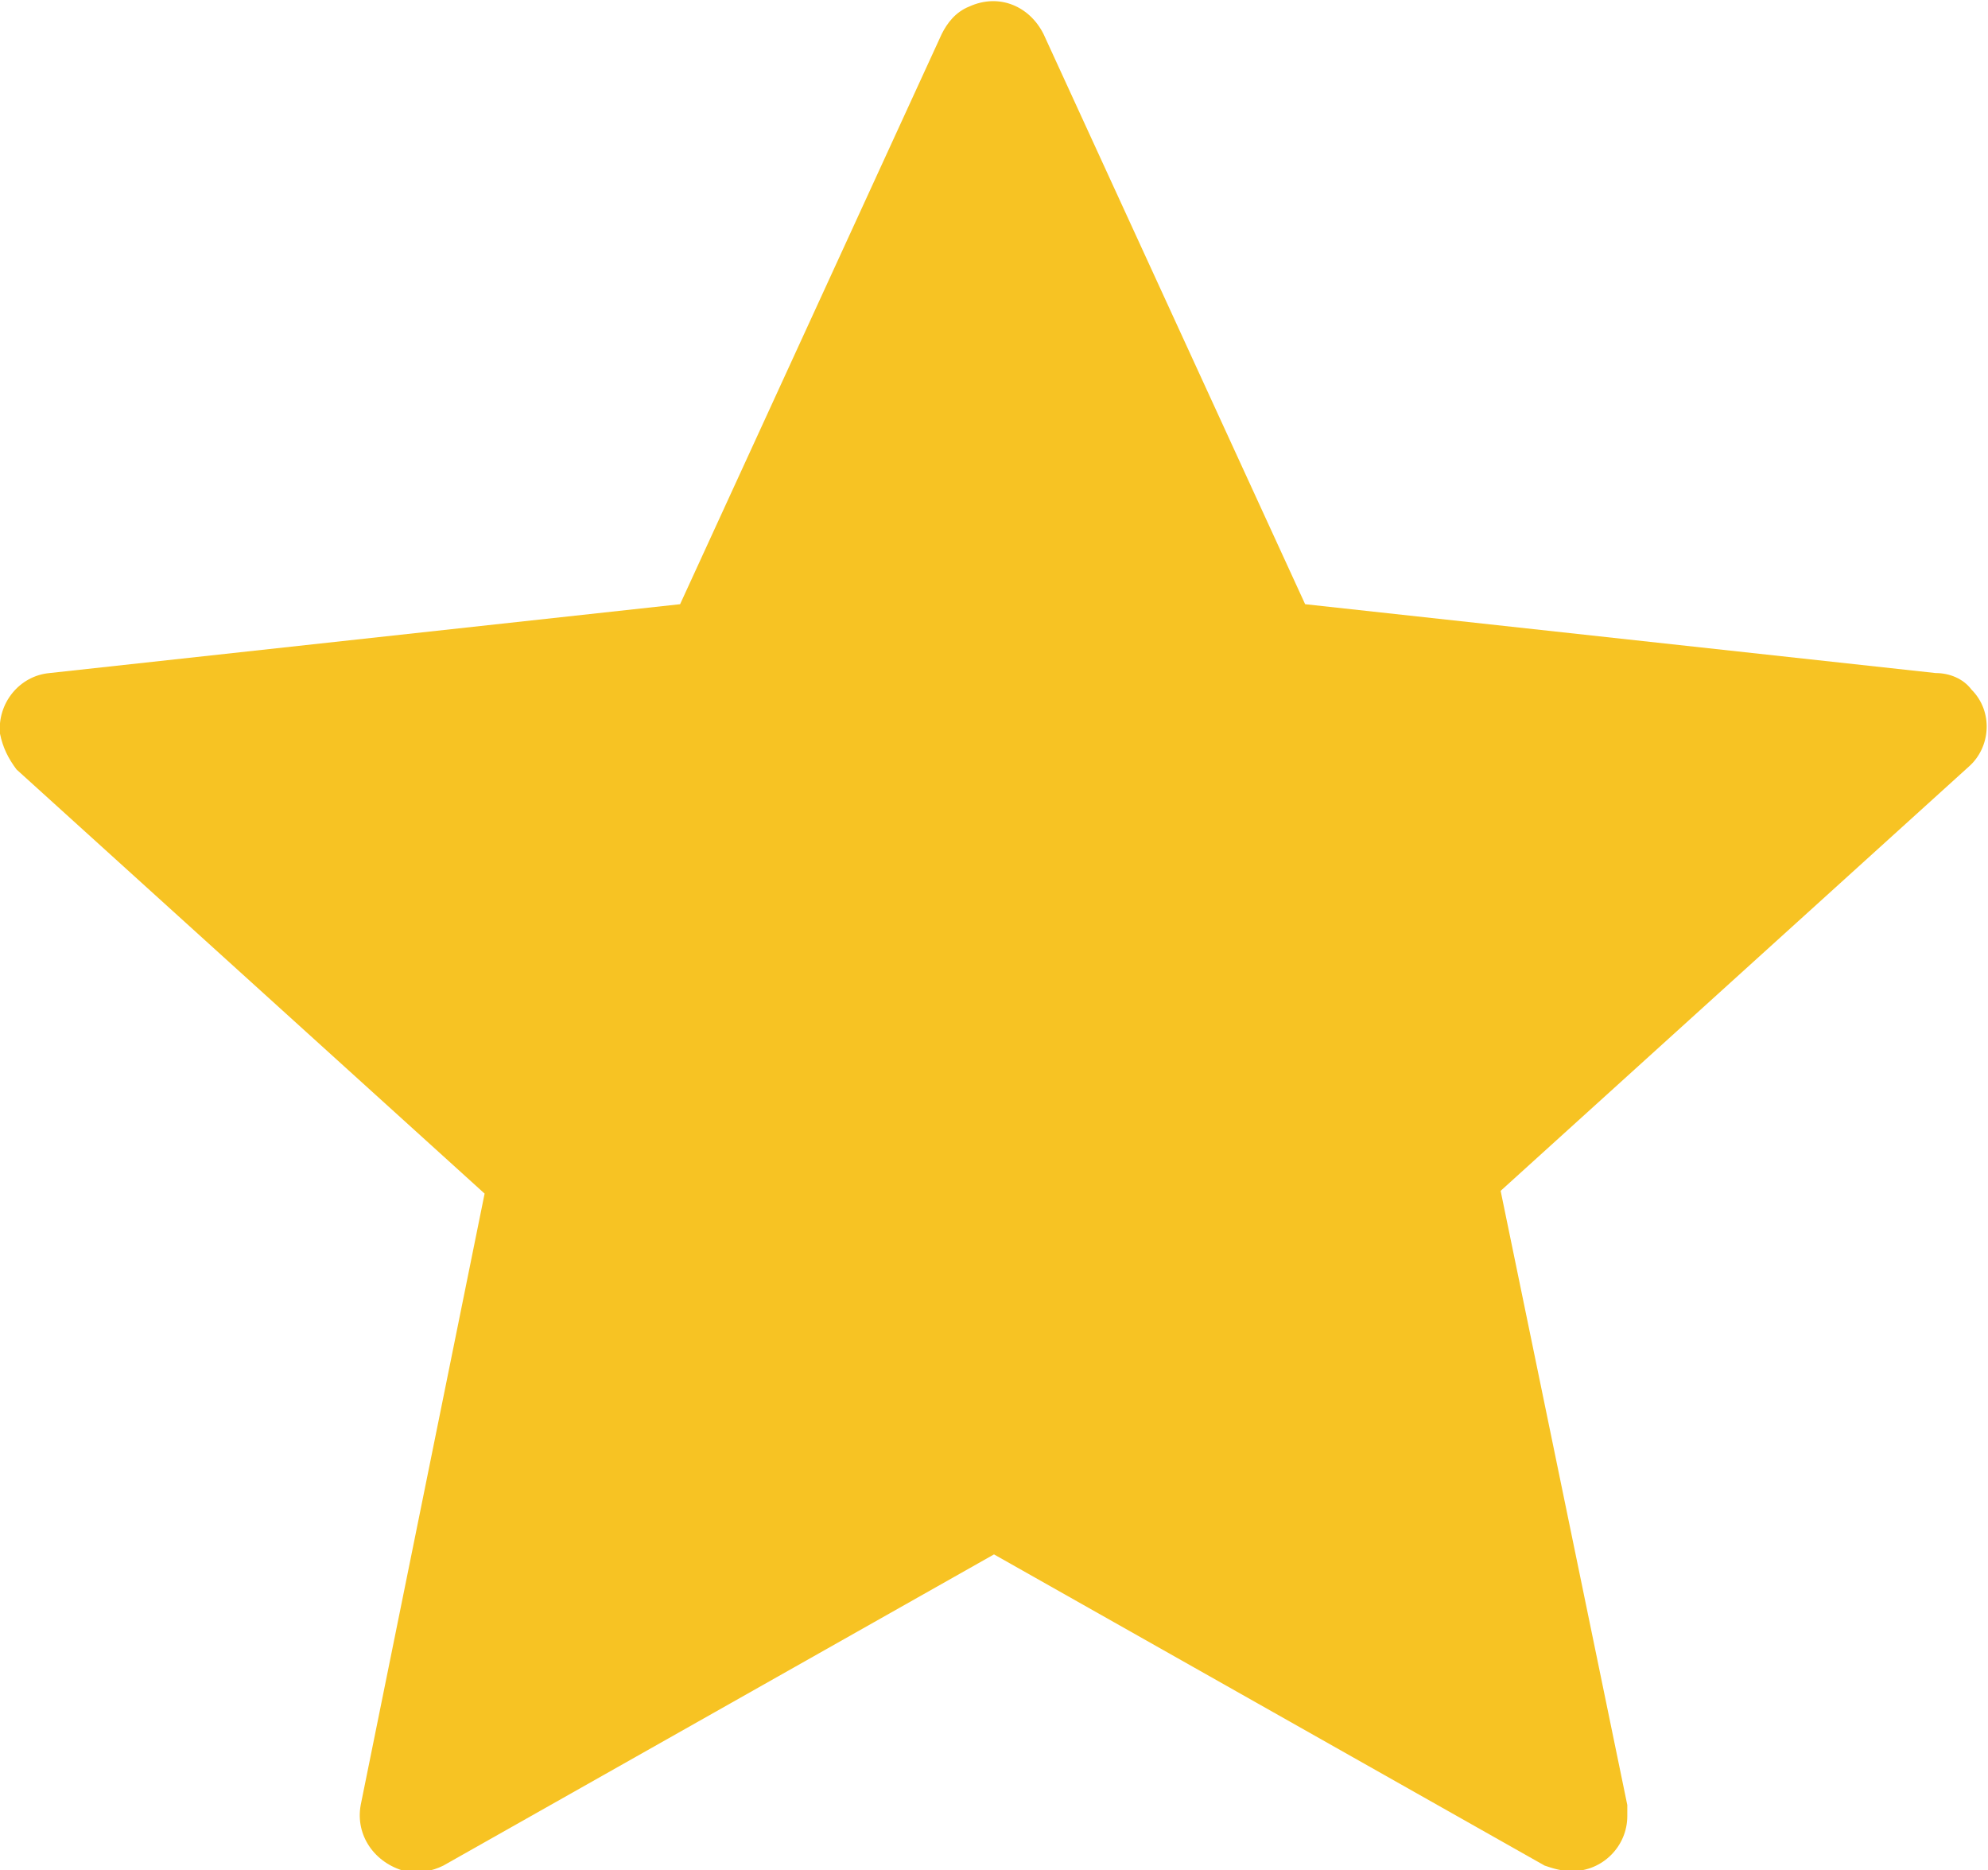 <?xml version="1.0" encoding="utf-8"?>
<!-- Generator: Adobe Illustrator 23.1.1, SVG Export Plug-In . SVG Version: 6.00 Build 0)  -->
<svg version="1.1"
	 id="Layer_1" xmlns:cc="http://creativecommons.org/ns#" xmlns:dc="http://purl.org/dc/elements/1.1/" xmlns:inkscape="http://www.inkscape.org/namespaces/inkscape" xmlns:rdf="http://www.w3.org/1999/02/22-rdf-syntax-ns#" xmlns:sodipodi="http://sodipodi.sourceforge.net/DTD/sodipodi-0.dtd" xmlns:svg="http://www.w3.org/2000/svg"
	 xmlns="http://www.w3.org/2000/svg" xmlns:xlink="http://www.w3.org/1999/xlink" x="0px" y="0px" viewBox="0 0 72.2 67.9"
	 style="enable-background:new 0 0 72.2 67.9;" xml:space="preserve">
<style type="text/css">
	.st0{fill:#F7C323;}
</style>
<g transform="translate(0,-952.362)">
	<path class="st0" d="M57.1,1020.3c1.1,0,2-0.9,2-2c0-0.1,0-0.3,0-0.4l-4.6-22.3l17-15.4c0.8-0.7,0.9-2,0.1-2.8
		c-0.3-0.4-0.8-0.6-1.3-0.6l-22.9-2.5l-9.5-20.7c-0.5-1-1.6-1.5-2.7-1c-0.5,0.2-0.8,0.6-1,1l-9.5,20.7l-22.9,2.5
		c-1.1,0.1-1.9,1.1-1.8,2.2c0.1,0.5,0.3,0.9,0.6,1.3l17,15.4l-4.5,22.2c-0.2,1.1,0.5,2.1,1.6,2.4c0.5,0.1,1,0,1.4-0.2l20-11.3
		l20,11.3C56.4,1020.2,56.7,1020.3,57.1,1020.3L57.1,1020.3z"/>
</g>
</svg>

